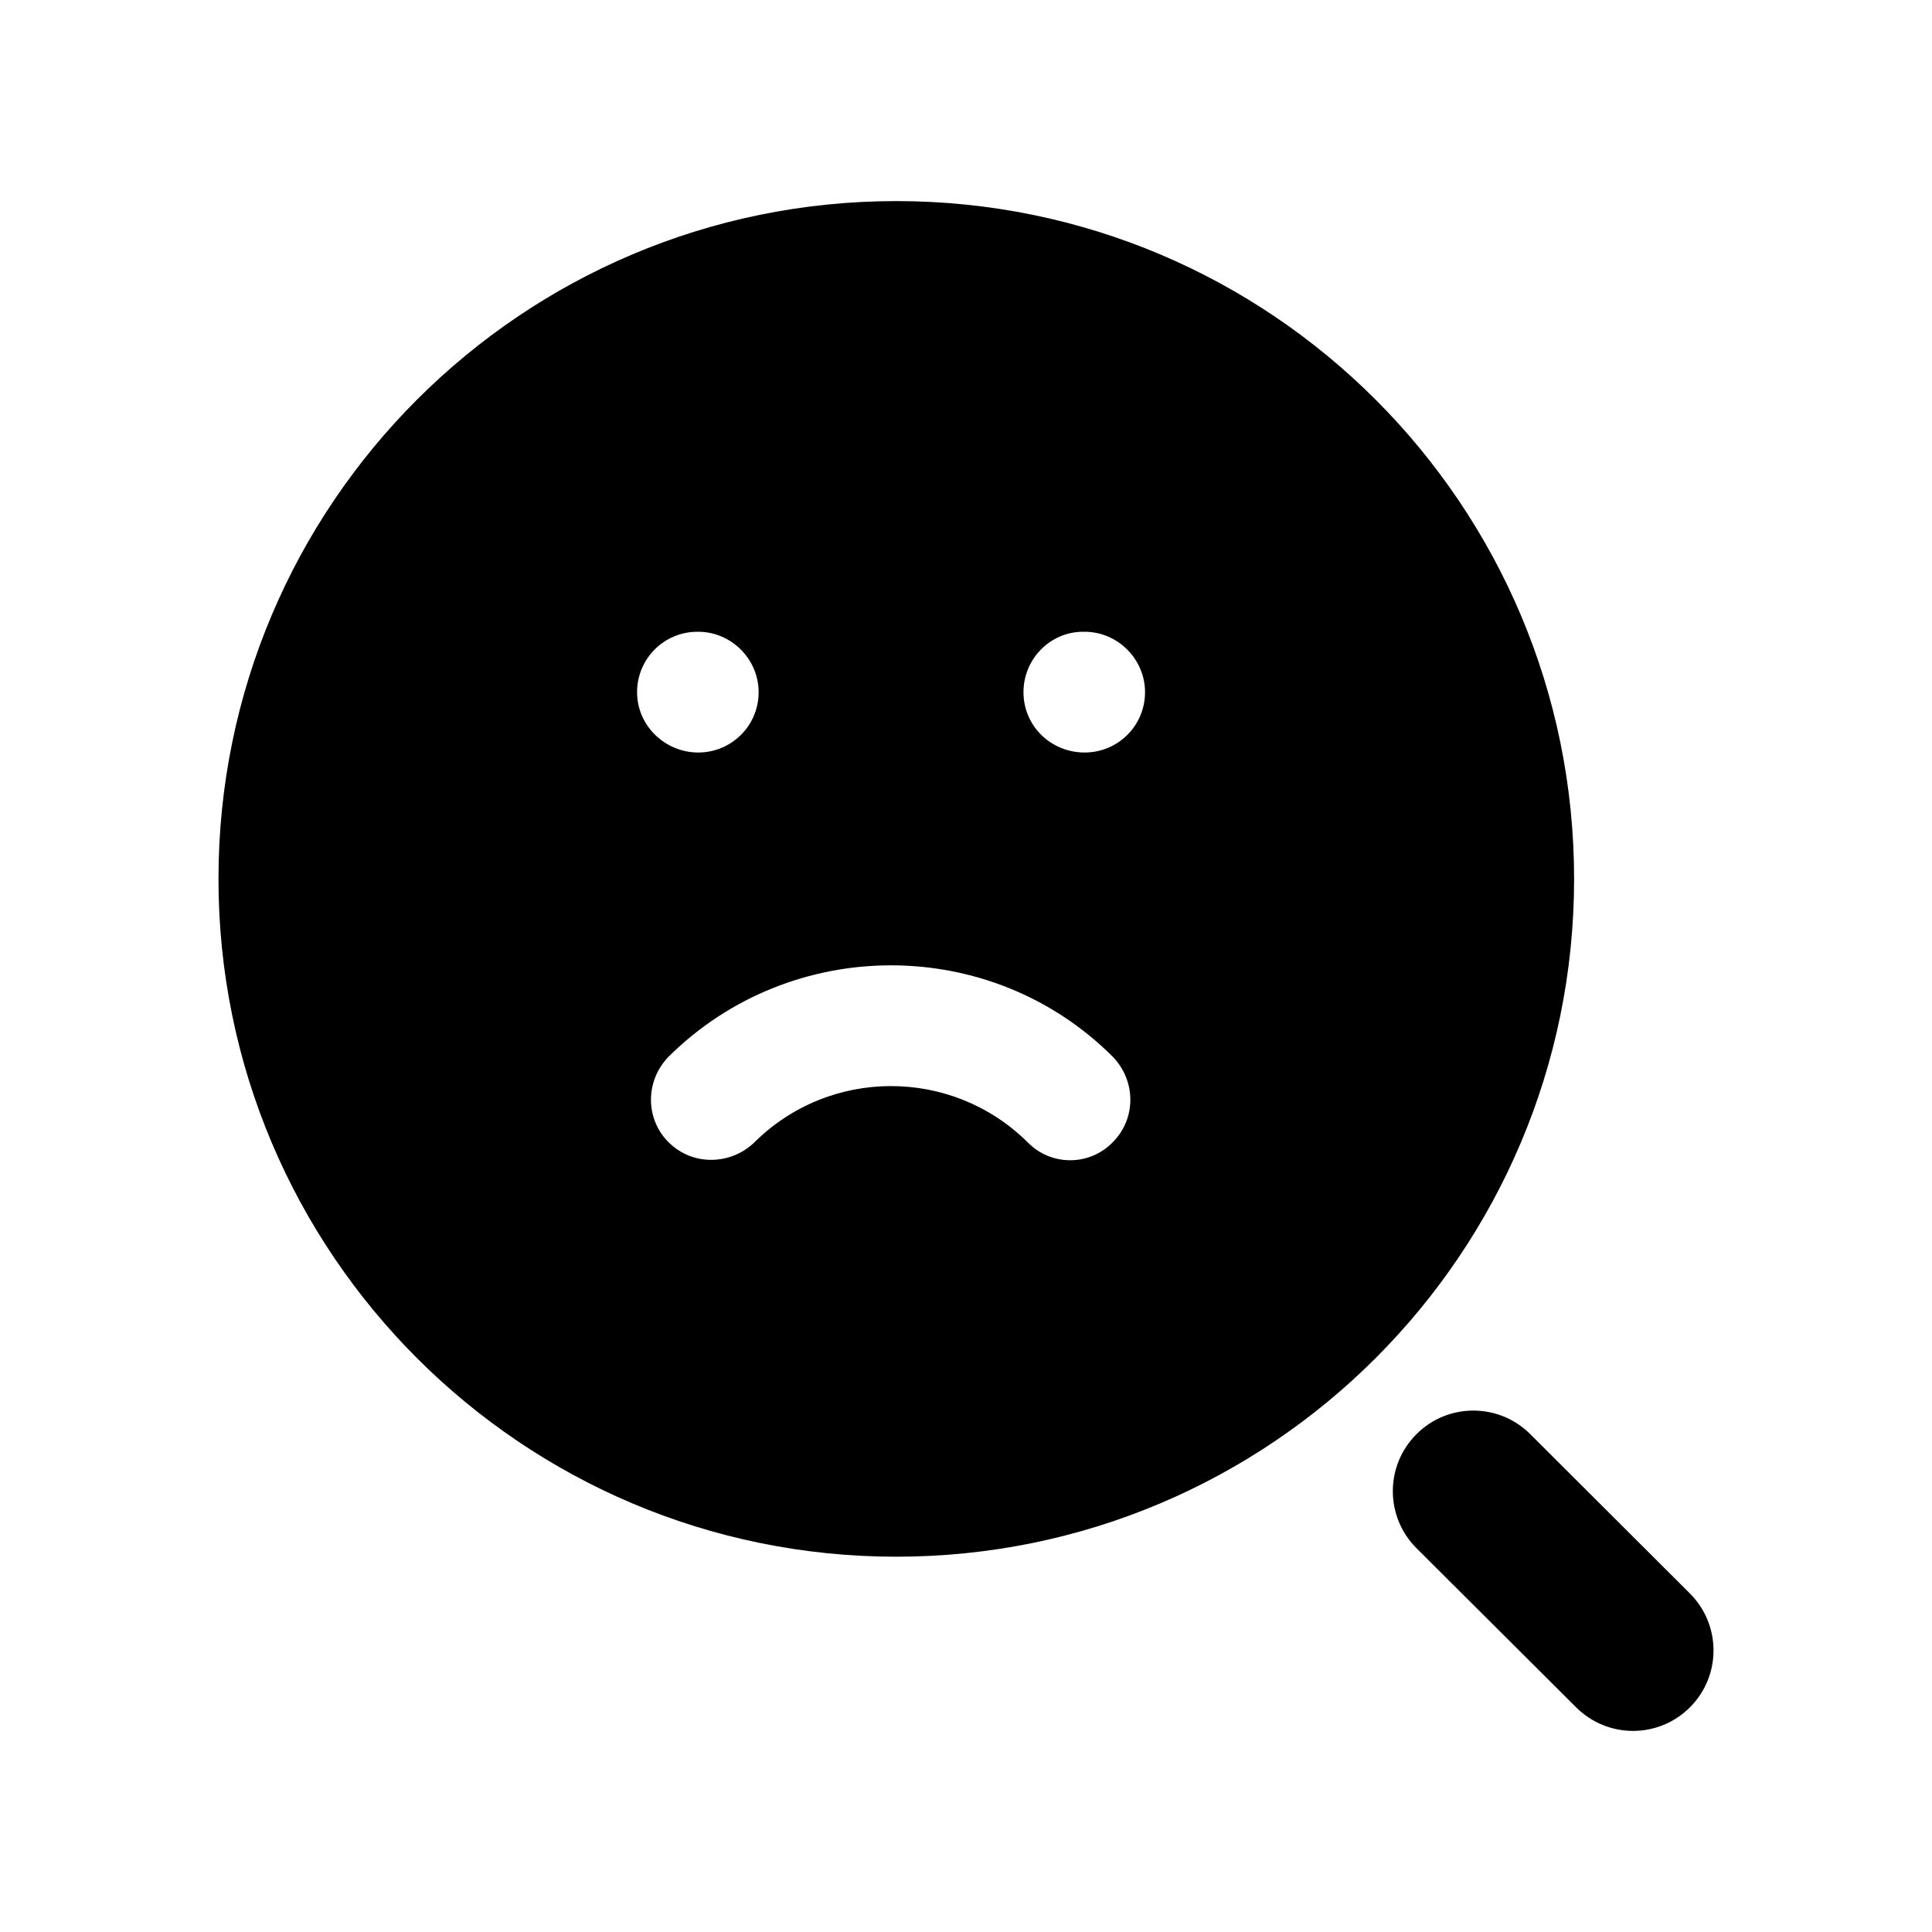 <svg width="24" height="24" viewBox="0 0 24 24" fill="none" xmlns="http://www.w3.org/2000/svg">
<path fill-rule="evenodd" clip-rule="evenodd" d="M13.474 9.348C13.054 9.348 12.714 9.018 12.714 8.598C12.714 8.188 13.044 7.848 13.454 7.848H13.474C13.884 7.848 14.224 8.188 14.224 8.598C14.224 9.018 13.884 9.348 13.474 9.348ZM13.824 14.188C13.534 14.488 13.054 14.488 12.764 14.188C11.824 13.258 10.304 13.258 9.364 14.198C9.214 14.338 9.024 14.408 8.834 14.408C8.644 14.408 8.454 14.338 8.304 14.188C8.014 13.898 8.014 13.428 8.304 13.128C9.824 11.618 12.304 11.608 13.824 13.128C14.114 13.428 14.114 13.898 13.824 14.188ZM8.664 7.848H8.674C9.084 7.848 9.424 8.188 9.424 8.598C9.424 9.018 9.084 9.348 8.674 9.348C8.264 9.348 7.914 9.018 7.914 8.598C7.914 8.188 8.244 7.848 8.664 7.848ZM11.134 2.498C6.484 2.498 2.714 6.268 2.714 10.918C2.714 15.568 6.484 19.338 11.134 19.338C15.784 19.338 19.554 15.568 19.554 10.918C19.554 6.268 15.784 2.498 11.134 2.498Z" fill="black"/>
<path fill-rule="evenodd" clip-rule="evenodd" d="M20.992 19.794L19.009 17.815C18.618 17.425 17.984 17.425 17.595 17.817C17.204 18.208 17.205 18.842 17.596 19.232L19.58 21.21C19.775 21.404 20.031 21.502 20.286 21.502C20.542 21.502 20.799 21.404 20.994 21.208C21.384 20.817 21.383 20.184 20.992 19.794Z" fill="black"/>
</svg>